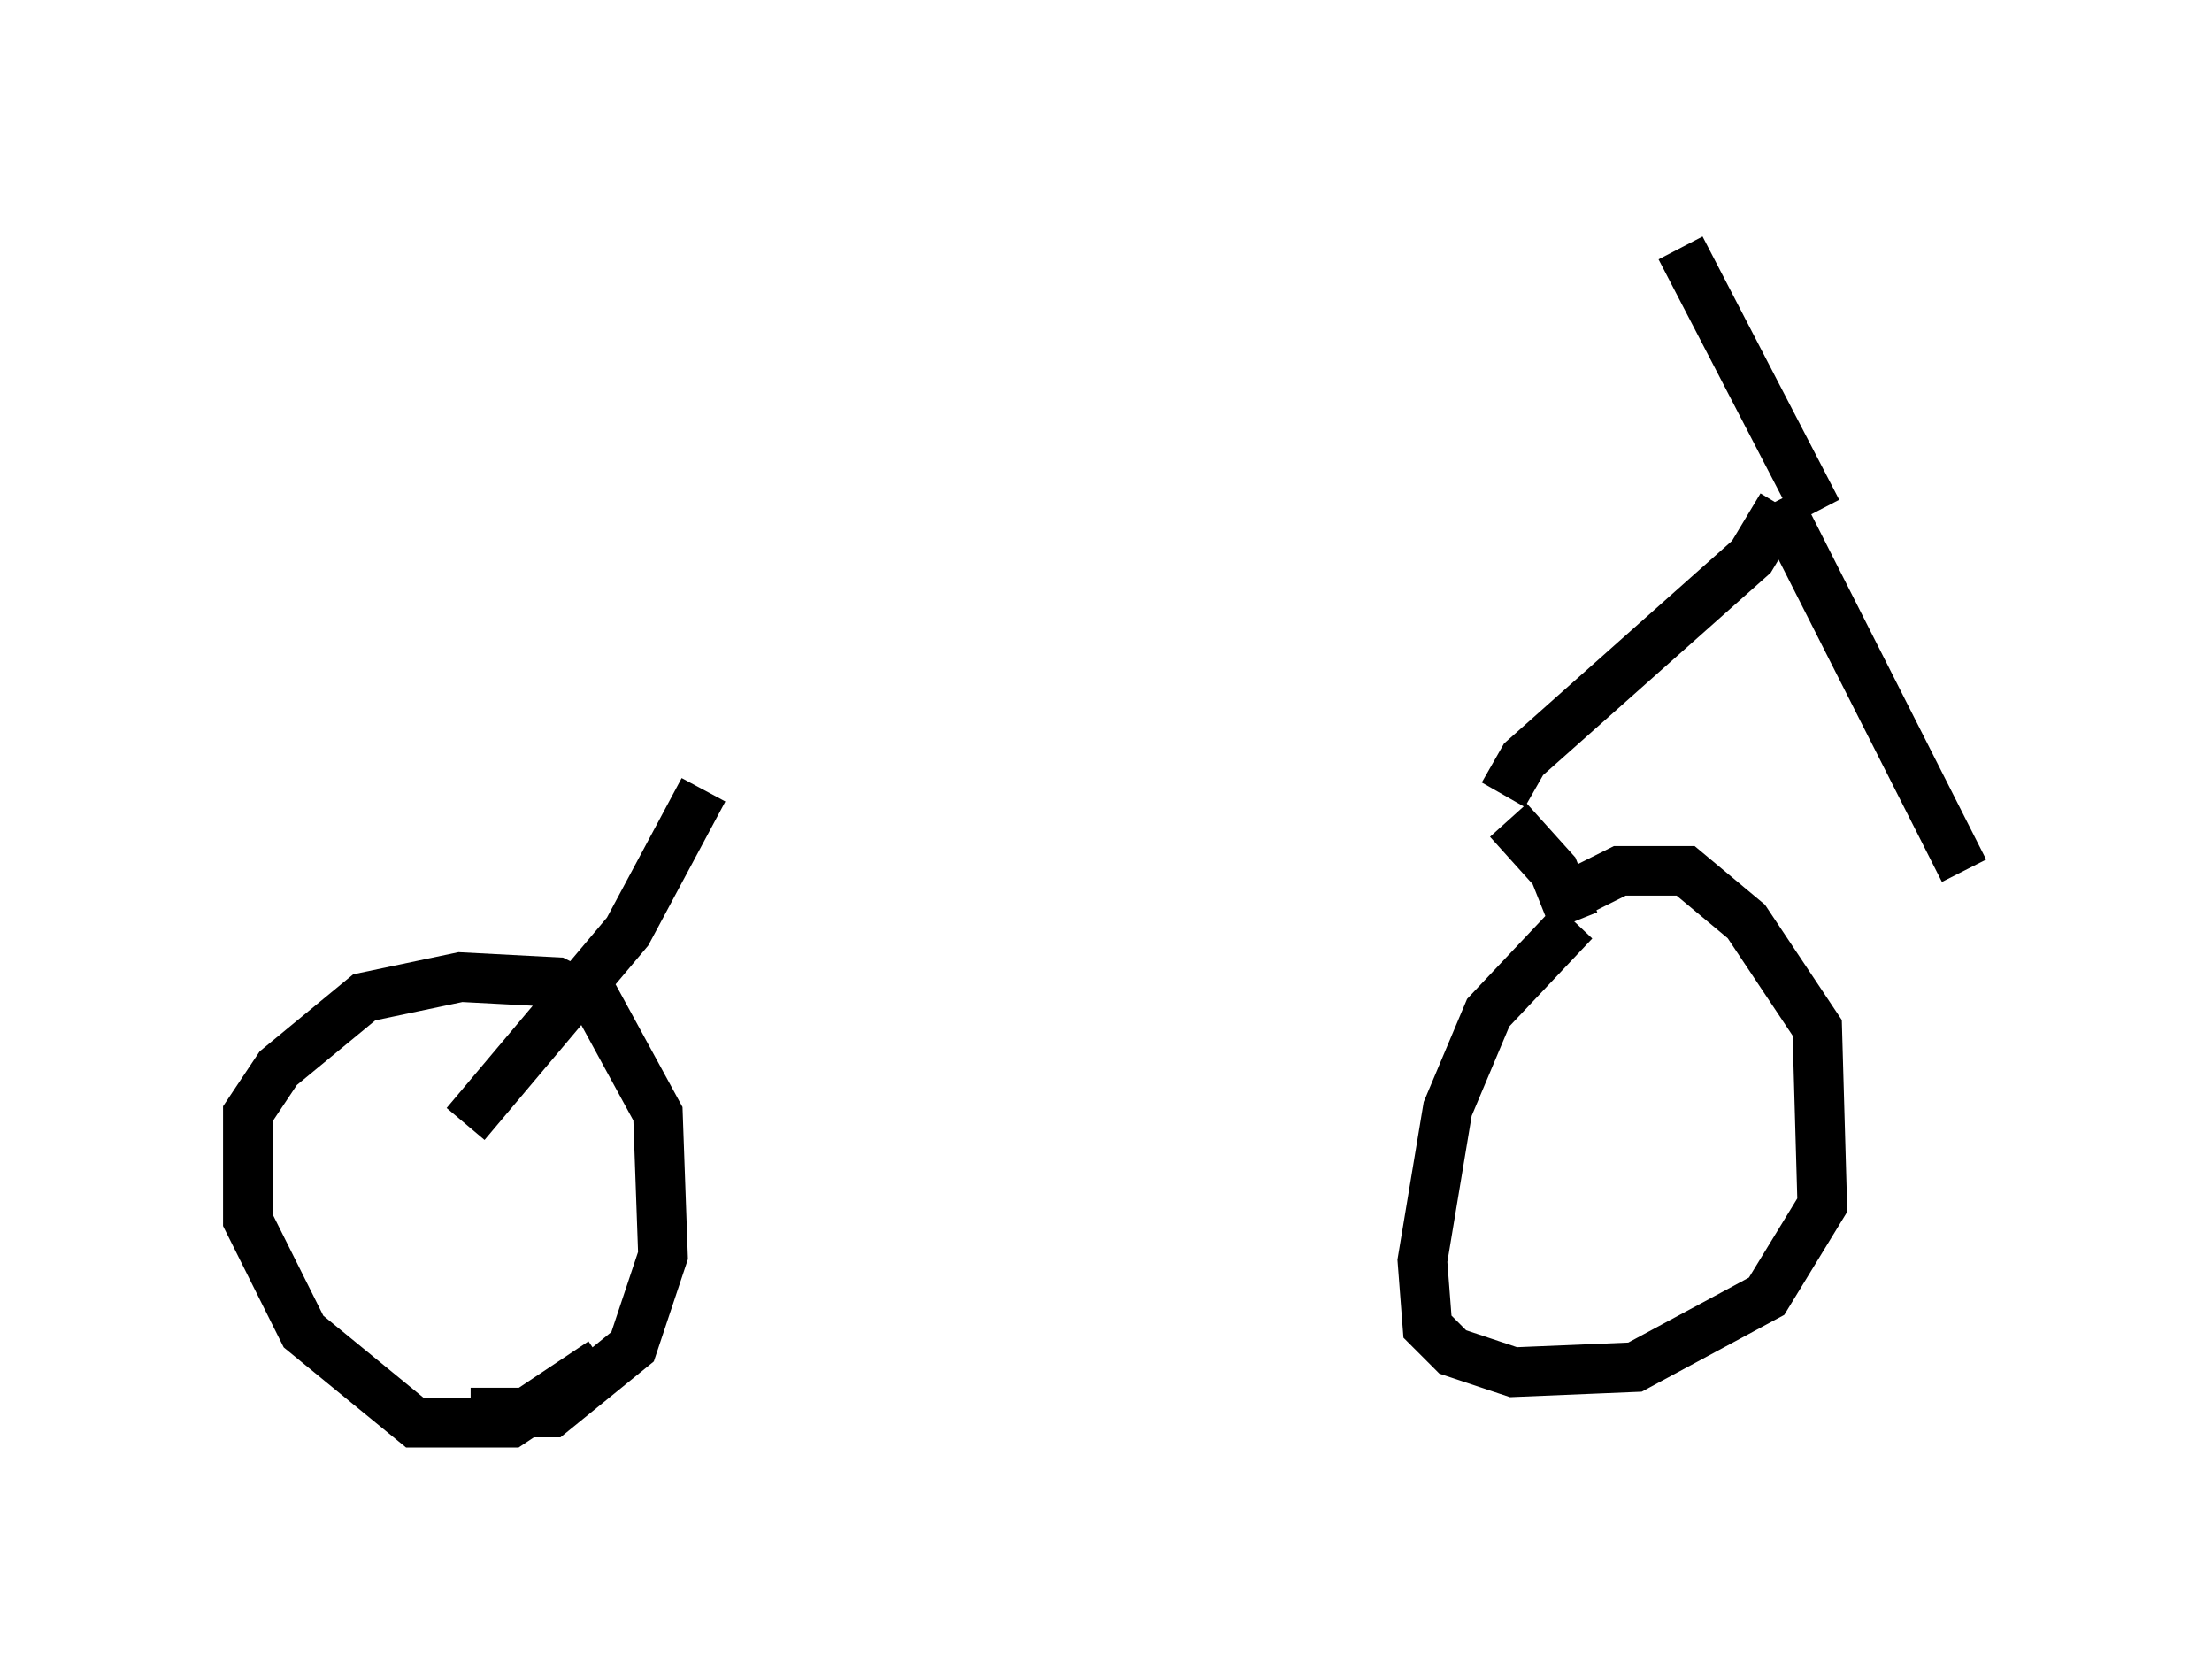 <?xml version="1.0" encoding="utf-8" ?>
<svg baseProfile="full" height="33.684" version="1.1" width="44.607" xmlns="http://www.w3.org/2000/svg" xmlns:ev="http://www.w3.org/2001/xml-events" xmlns:xlink="http://www.w3.org/1999/xlink"><defs /><rect fill="white" height="33.684" width="44.607" x="0" y="0" /><path d="M13.575, 16.433 m17.15, -0.102 m-0.306, 0.204 l0.919, 1.021 0.408, 1.021 m0.0, 0.0 l-1.735, 1.838 -0.817, 1.94 l-0.51, 3.063 0.102, 1.327 l0.51, 0.51 1.225, 0.408 l2.45, -0.102 2.654, -1.429 l1.123, -1.838 -0.102, -3.573 l-1.429, -2.144 -1.225, -1.021 l-1.327, 0.0 -0.817, 0.408 m-17.661, -2.042 l-1.531, 2.858 -3.267, 3.879 m2.756, 4.798 l-1.838, 1.225 -1.94, 0.0 l-2.246, -1.838 -1.123, -2.246 l0.0, -2.144 0.613, -0.919 l1.735, -1.429 1.94, -0.408 l1.94, 0.102 0.817, 0.408 l1.225, 2.246 0.102, 2.858 l-0.613, 1.838 -1.633, 1.327 l-1.633, 0.0 m20.825, -12.454 l0.408, -0.715 4.594, -4.083 l0.613, -1.021 m0.715, 0.102 l-2.756, -5.308 m1.94, 5.104 l3.777, 7.452 " fill="none" stroke="black" stroke-width="1" /></svg>